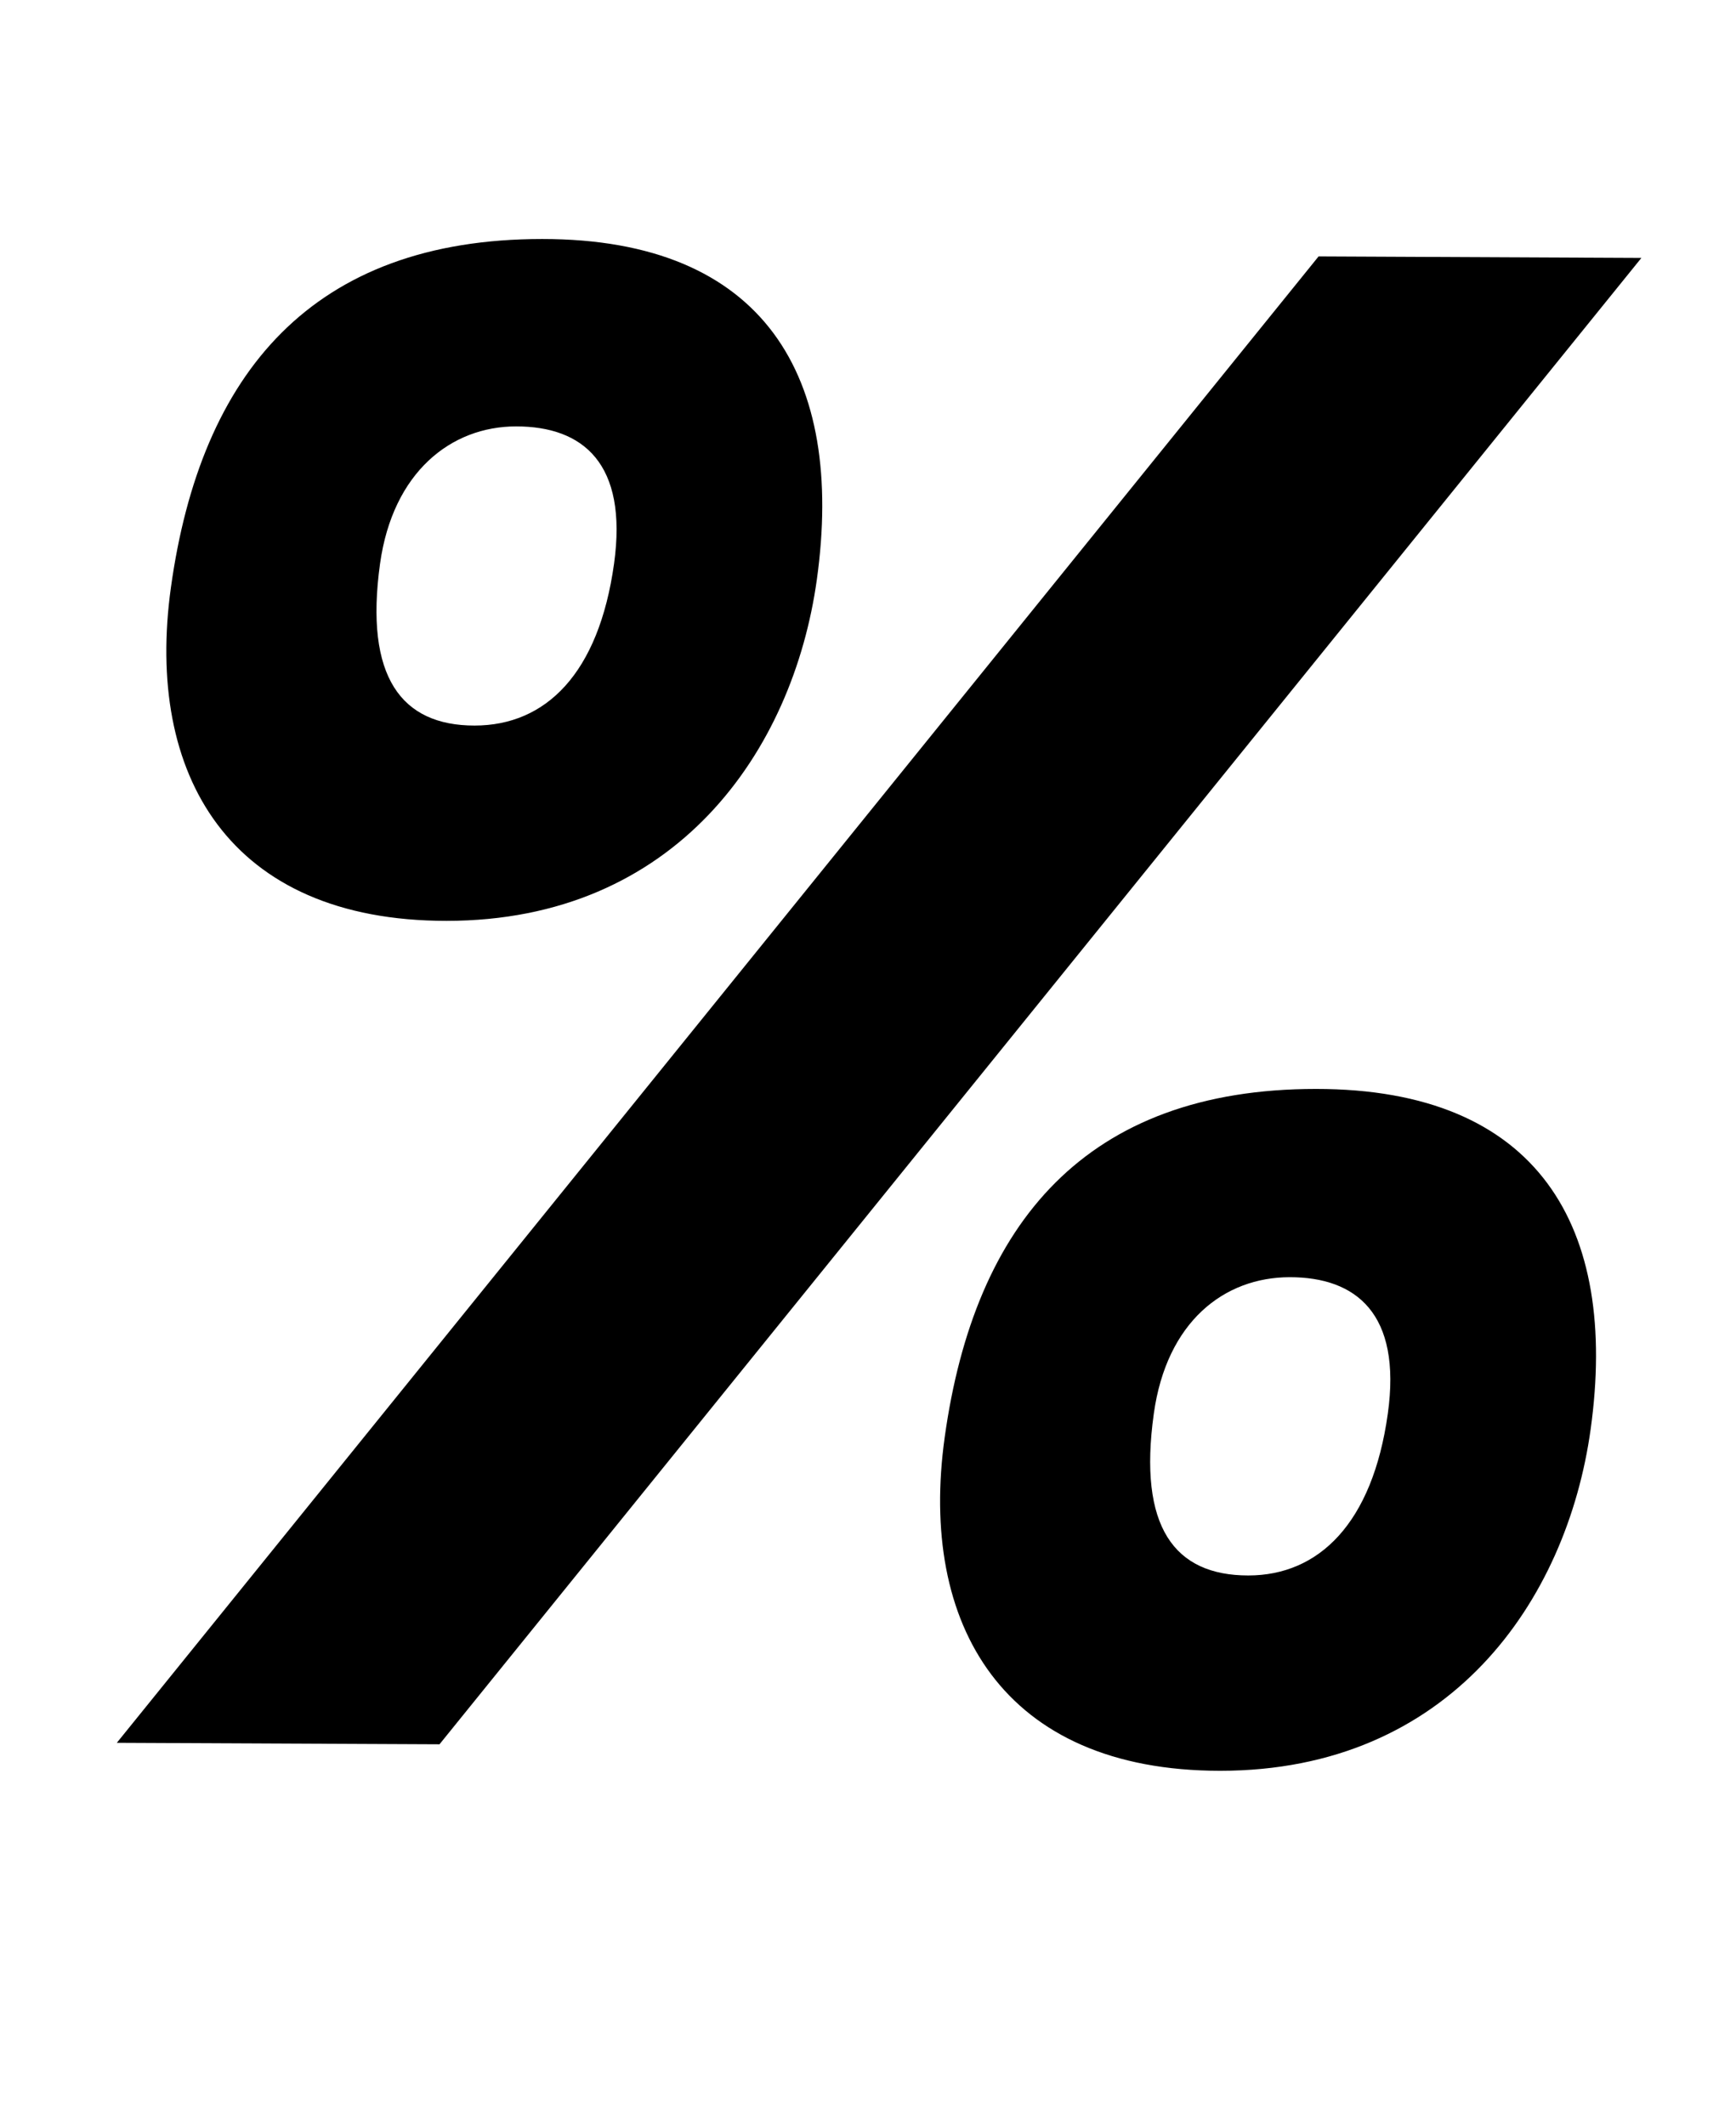 <?xml version="1.0" standalone="no"?>
<!DOCTYPE svg PUBLIC "-//W3C//DTD SVG 1.1//EN" "http://www.w3.org/Graphics/SVG/1.1/DTD/svg11.dtd" >
<svg xmlns="http://www.w3.org/2000/svg" xmlns:xlink="http://www.w3.org/1999/xlink" version="1.1" viewBox="-10 0 817 1000">
  <g transform="matrix(1 0 0 -1 0 800)">
   <path fill="currentColor"
d="M200.12 366.65c-102.27 0 -141.971 68.72 -129.681 156.91c14.04 101.03 66.7 163.971 174.771 163.971c104.75 0 142.46 -65.01 129.22 -160.24c-11.22 -80.731 -66.25 -160.641 -174.31 -160.641zM168.859 534.75
c-7.41 -53.42 10.11 -76.19 44.46 -76.19c33.55 0 58.47 24.43 65.67 76.189c6.54 47.19 -14.61 64.591 -46.08 64.591c-30.64 0 -58.04 -21.53 -64.05 -64.59zM609.351 287.559c104.75 0 142.471 -64.999 129.23 -160.229
c-11.22 -80.74 -66.25 -160.65 -174.32 -160.65c-102.26 0 -141.97 68.74 -129.67 156.931c14.04 101.02 66.7 163.949 174.76 163.949zM643.142 134.779c6.58 47.21 -15.08 64.181 -46.12 64.181c-31.06 0 -58.01 -21.12 -64.01 -64.18
c-7.46 -53.4 9.68 -76.181 44.46 -76.181c33.12 0 58.47 24.43 65.67 76.18zM610.552 679.33l151.92 -0.711l-565.63 -699.47l-151.86 0.7z" />
  </g>

</svg>
